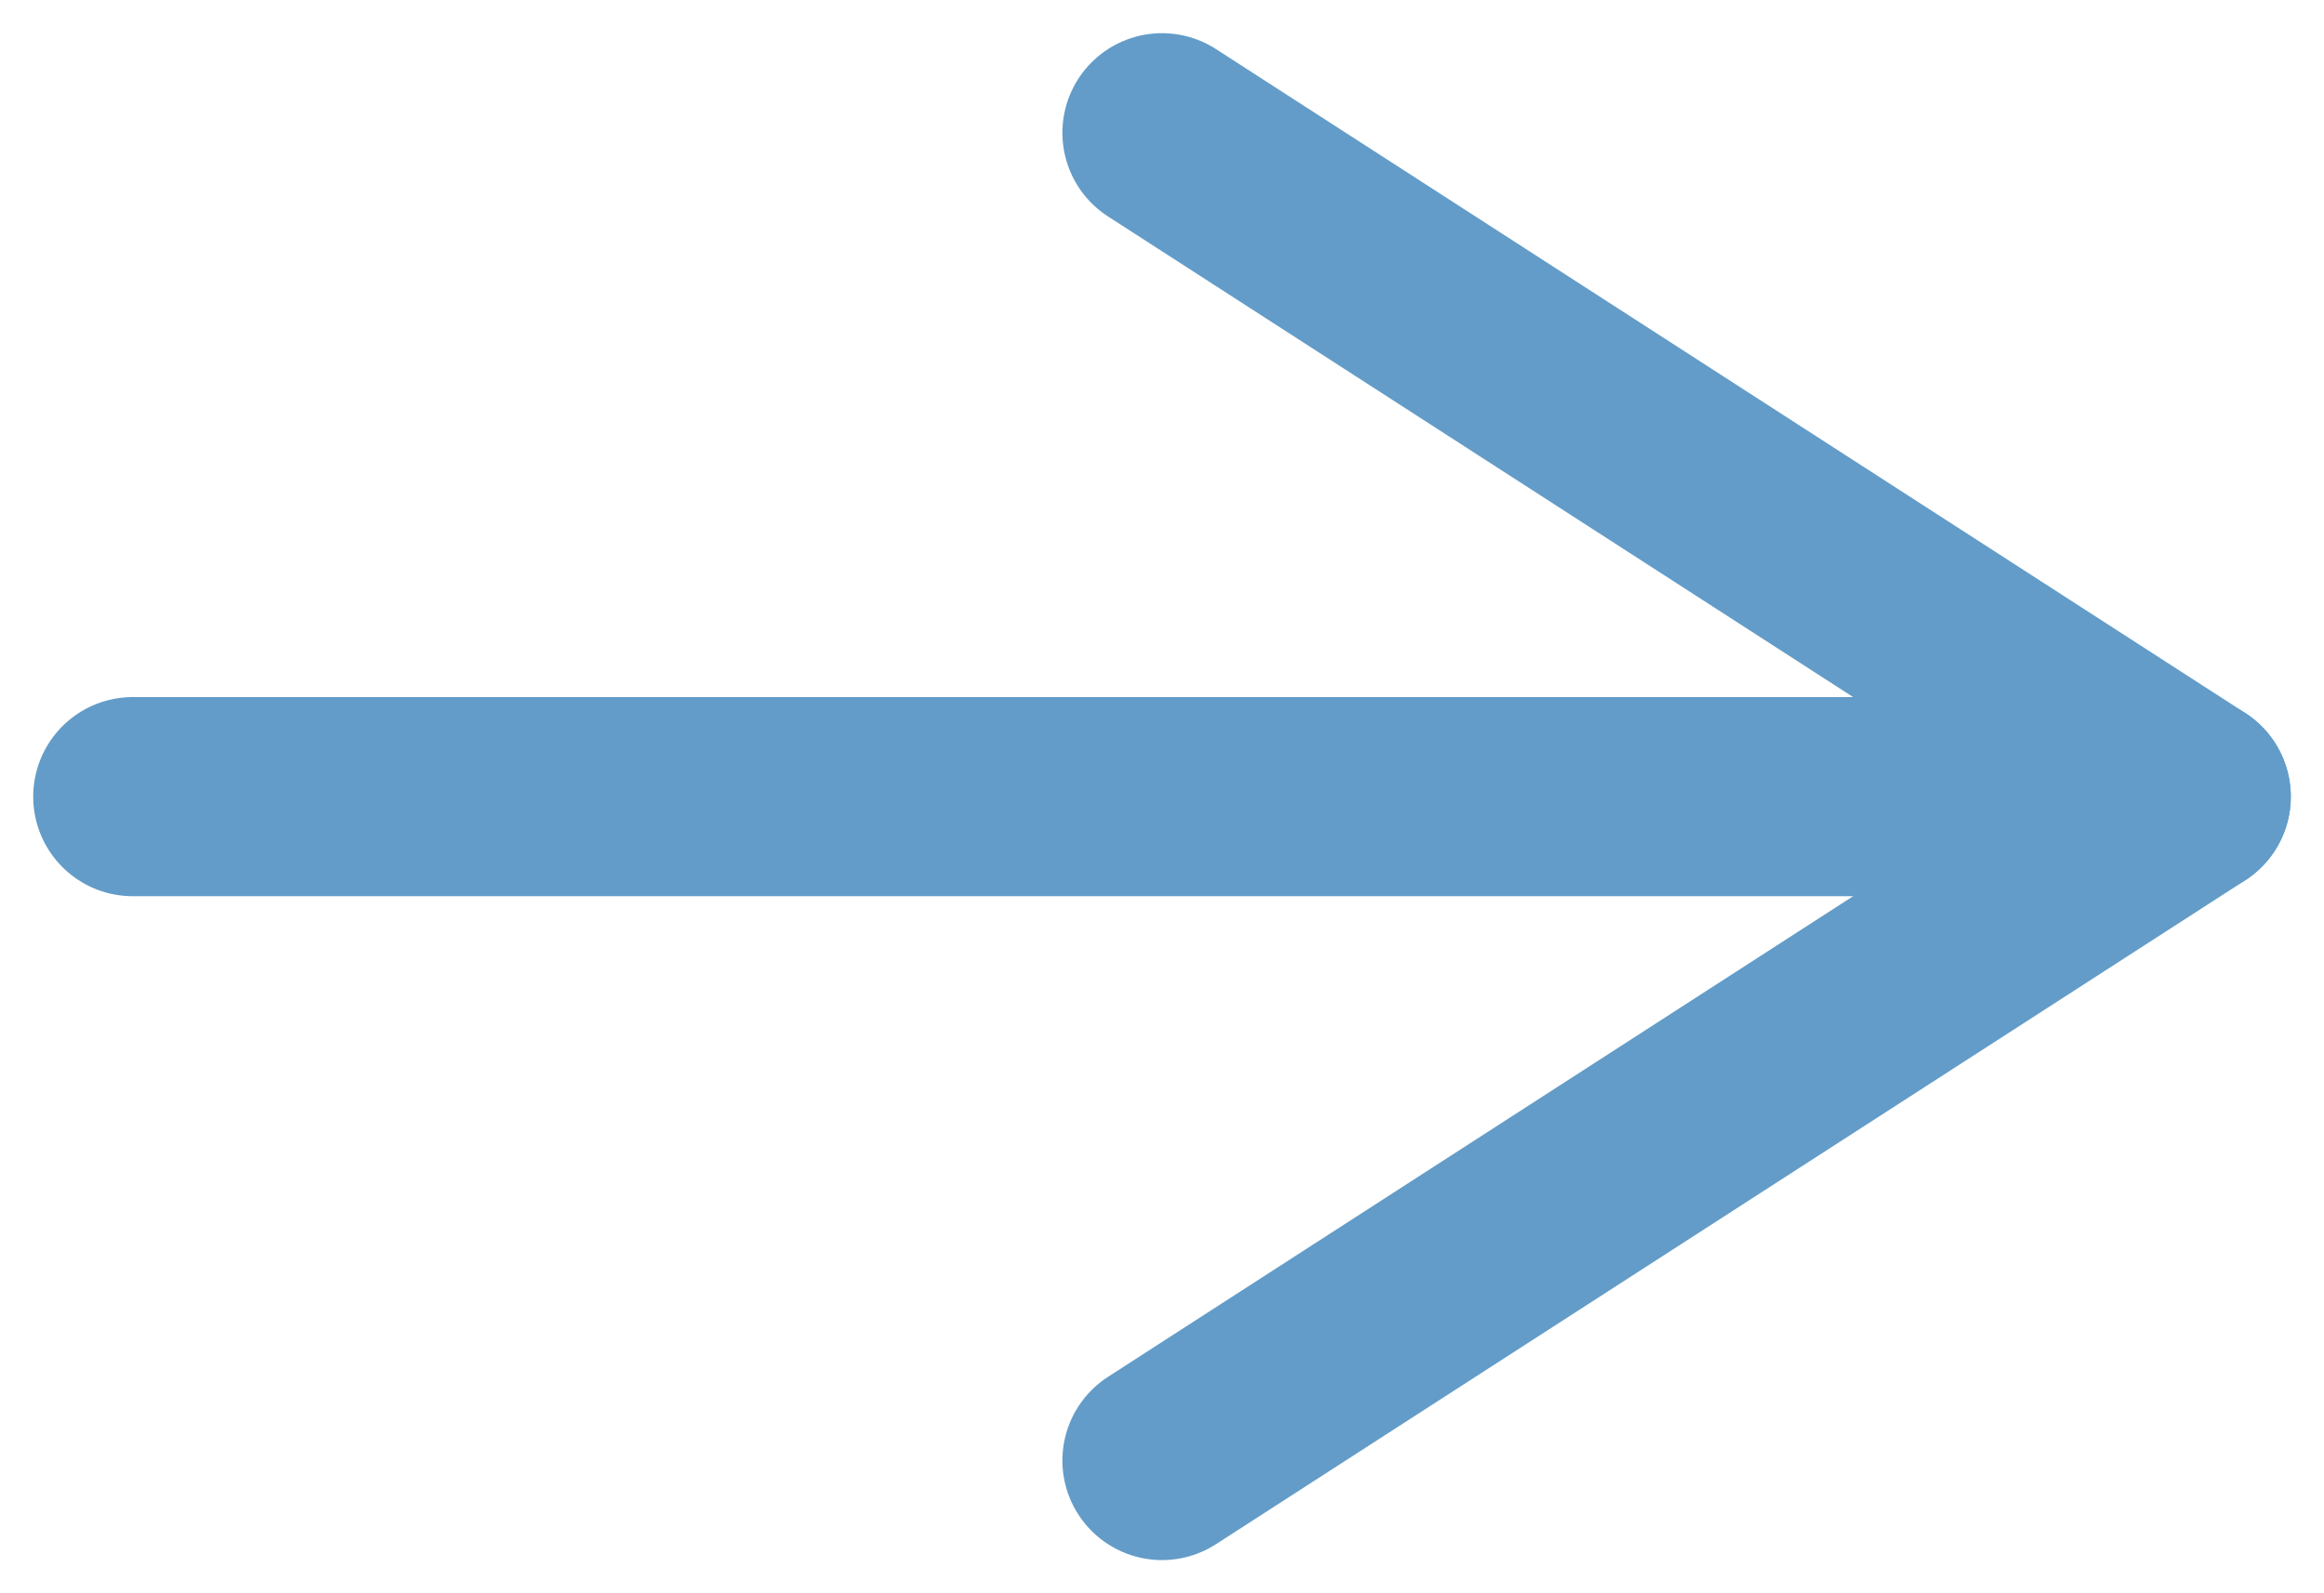 <svg width="35" height="24" viewBox="0 0 35 24" fill="none" xmlns="http://www.w3.org/2000/svg">
<path d="M17.5 2L33 12L17.5 22" stroke="#639CC8" stroke-width="3" stroke-linecap="round" stroke-linejoin="round"/>
<path d="M2 12H33" stroke="#639CC8" stroke-width="3" stroke-linecap="round" stroke-linejoin="round"/>
</svg>
